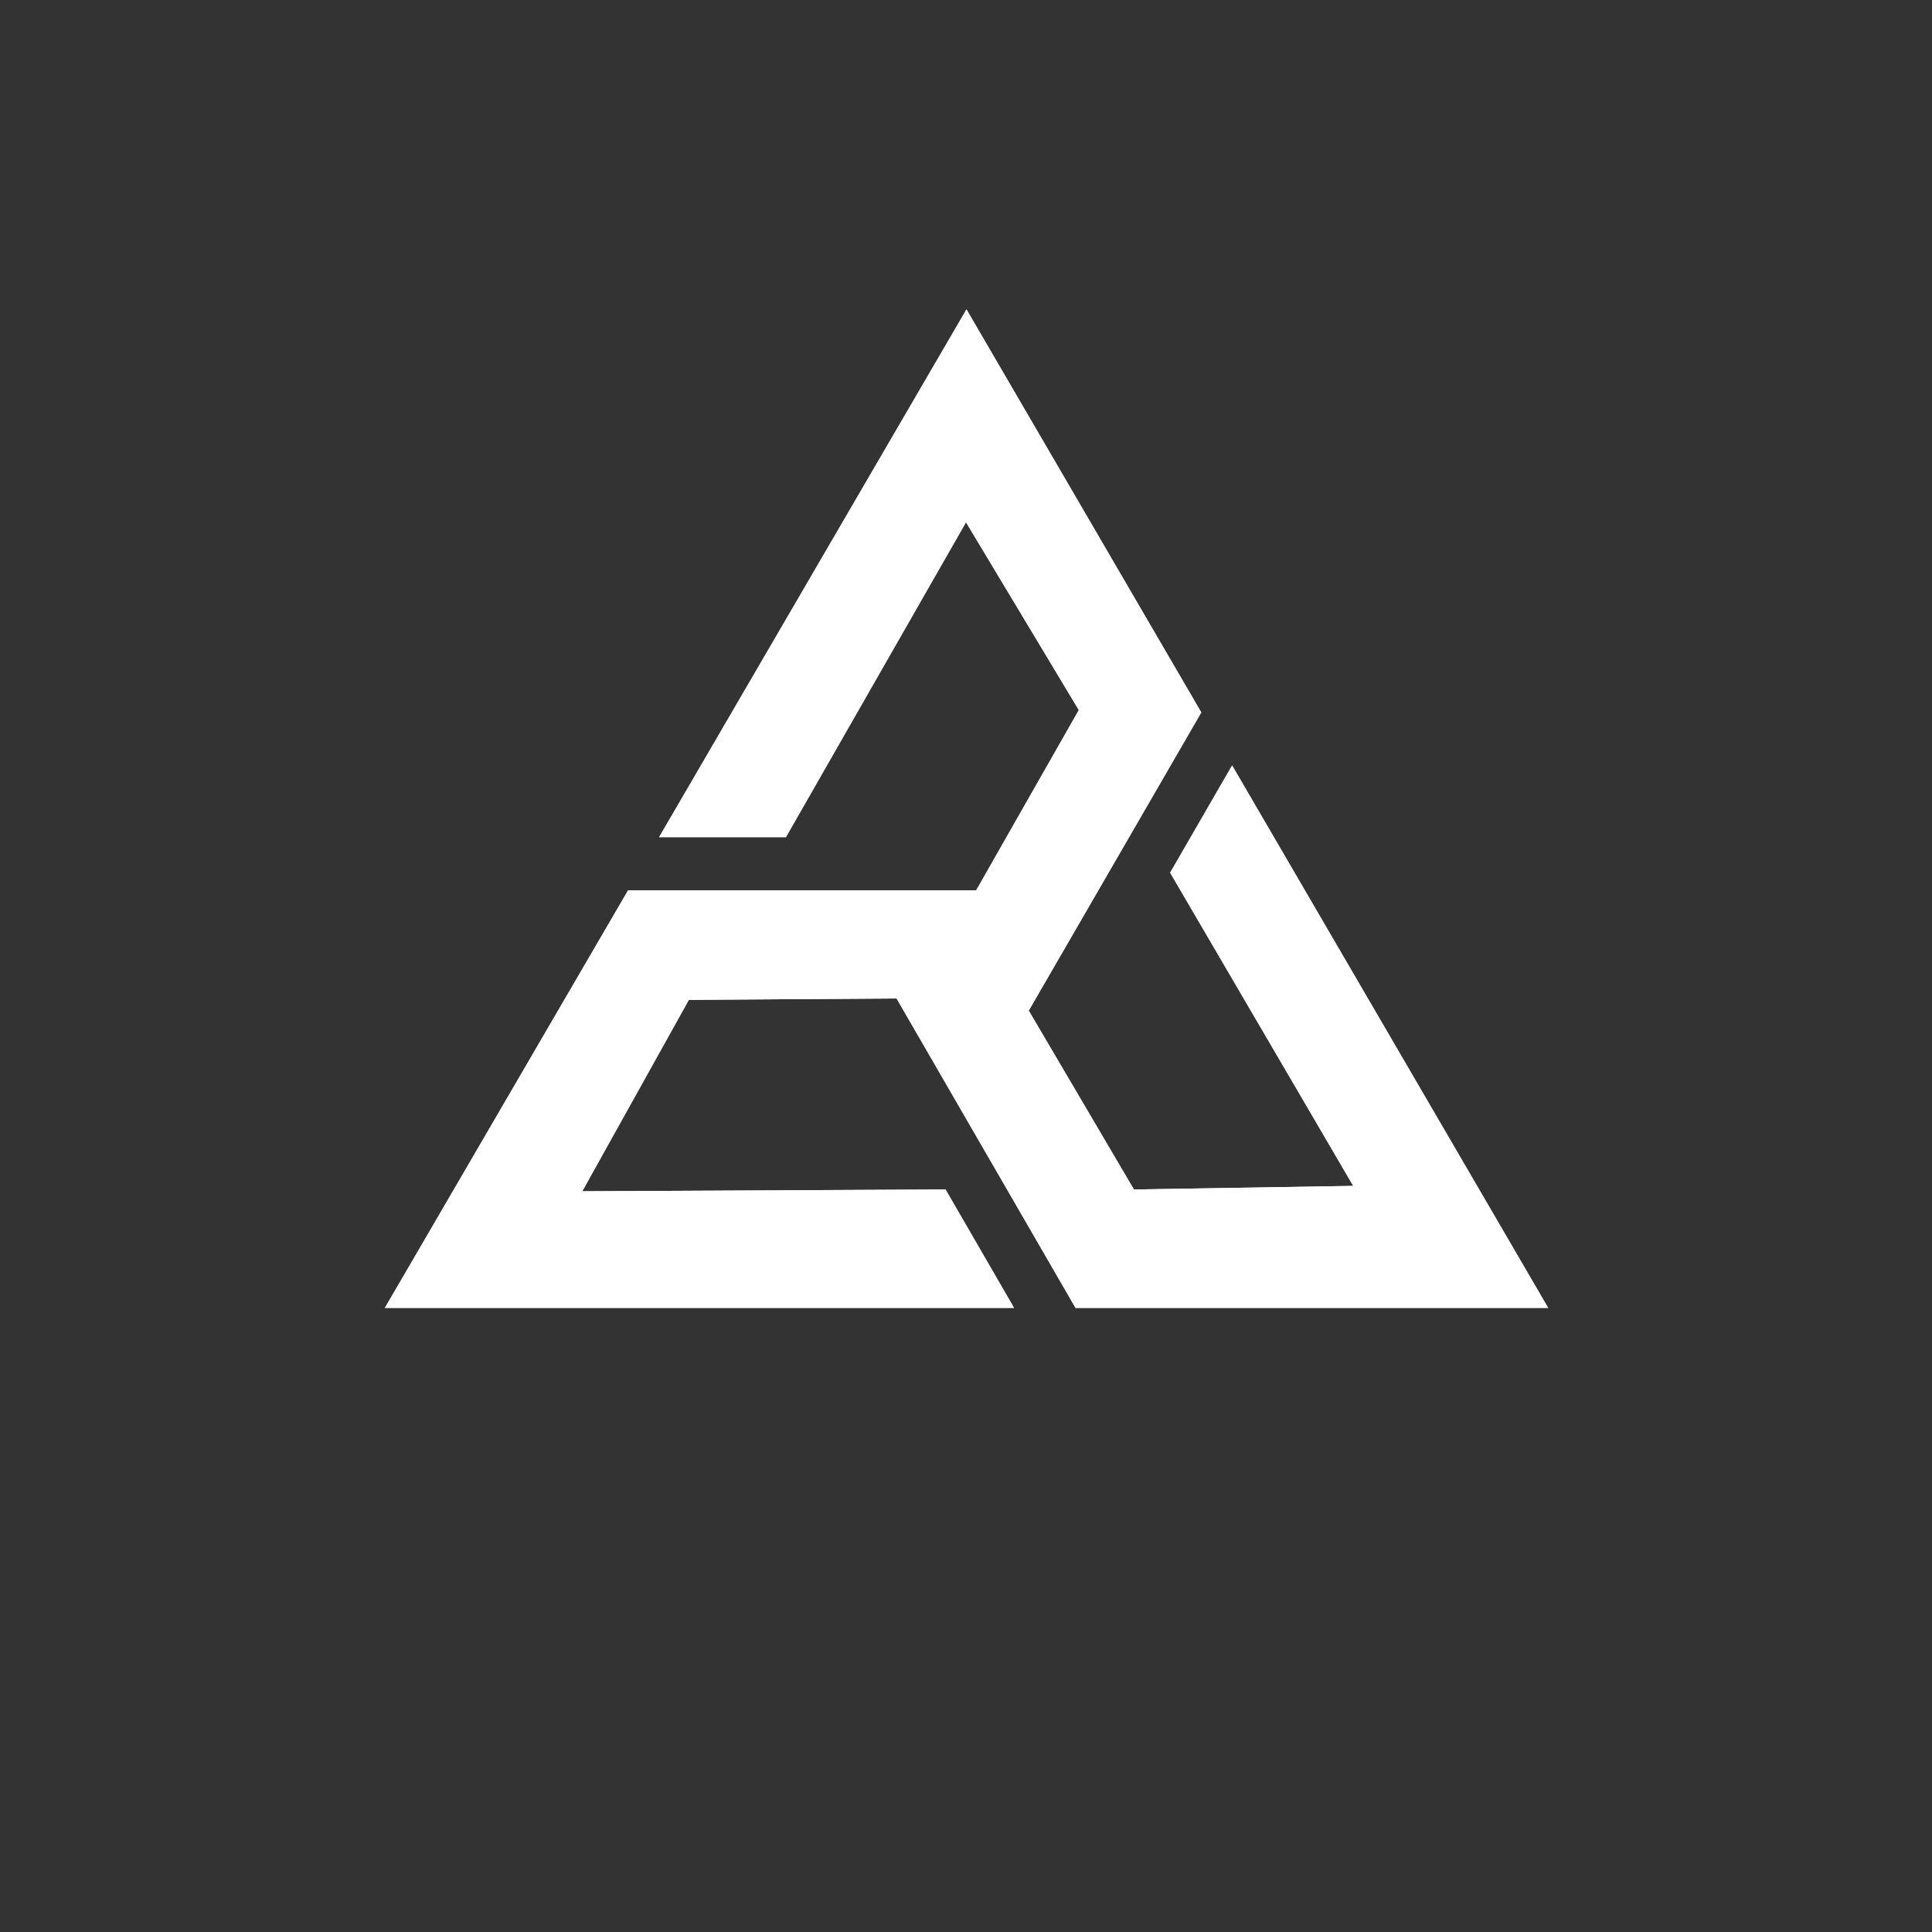 <svg version="1.2" xmlns="http://www.w3.org/2000/svg" viewBox="0 0 2048 2048" width="2048" height="2048">
	<rect x="0" y="0" width="2048" height="2048" fill="#333333" stroke="none"/>
	<title>DC28</title>
	<style>
		.s1 { fill:white;stroke: url(#g1);stroke-width: 0;stroke-dasharray: 0,0 } 
		.s2 { fill:white;stroke: url(#g2);stroke-width: 0;stroke-dasharray: 0,0 } 
		.s3 { fill:white;stroke: url(#g3);stroke-width: 0;stroke-dasharray: 0,0 } 
		.s4 { fill:white;stroke: url(#g4);stroke-width: 0;stroke-dasharray: 0,0 } 
	</style>
	<g id="logo">
		<g id="logo">
			<path id="bk" fill-rule="evenodd" class="s1" d="m1090.5 1071.3l111.5 189.6 232.5-3.8-194.1-332 65.7-113.7 335 575h-501l-119.9-207.3-69.8-120.7-220.2 1.5-113 202.9 385.1-1.9 72.6 125.5h-666.9l257.8-442.6h229.3 139.7l108.8-191.1-119.6-199.1-190.9 333.8h-134.4l325.8-559.4 248.9 427.2-113 195.3z"/>
			<path id="Rectangle 2 copy 3" fill-rule="evenodd" class="s2" d="m950.4 1058.4l-220.2 1.5-113 202.9 385.1-1.9 72.6 125.5h-666.9l257.8-442.6h229.3 139.7z"/>
			<path id="Rectangle 2 copy 4" fill-rule="evenodd" class="s3" d="m1090.5 1071.3l111.5 189.6 232.5-3.8-194.1-332 65.7-113.7 335 575h-501l-119.9-207.3-69.8-120.7z"/>
			<path id="Rectangle 2 copy 5" fill-rule="evenodd" class="s4" d="m1090.5 1071.3l-55.7-127.5 108.8-191.1-119.6-199.1-190.9 333.8h-134.4l325.8-559.4 248.9 427.2-113 195.3z"/>
		</g>
	</g>
</svg>